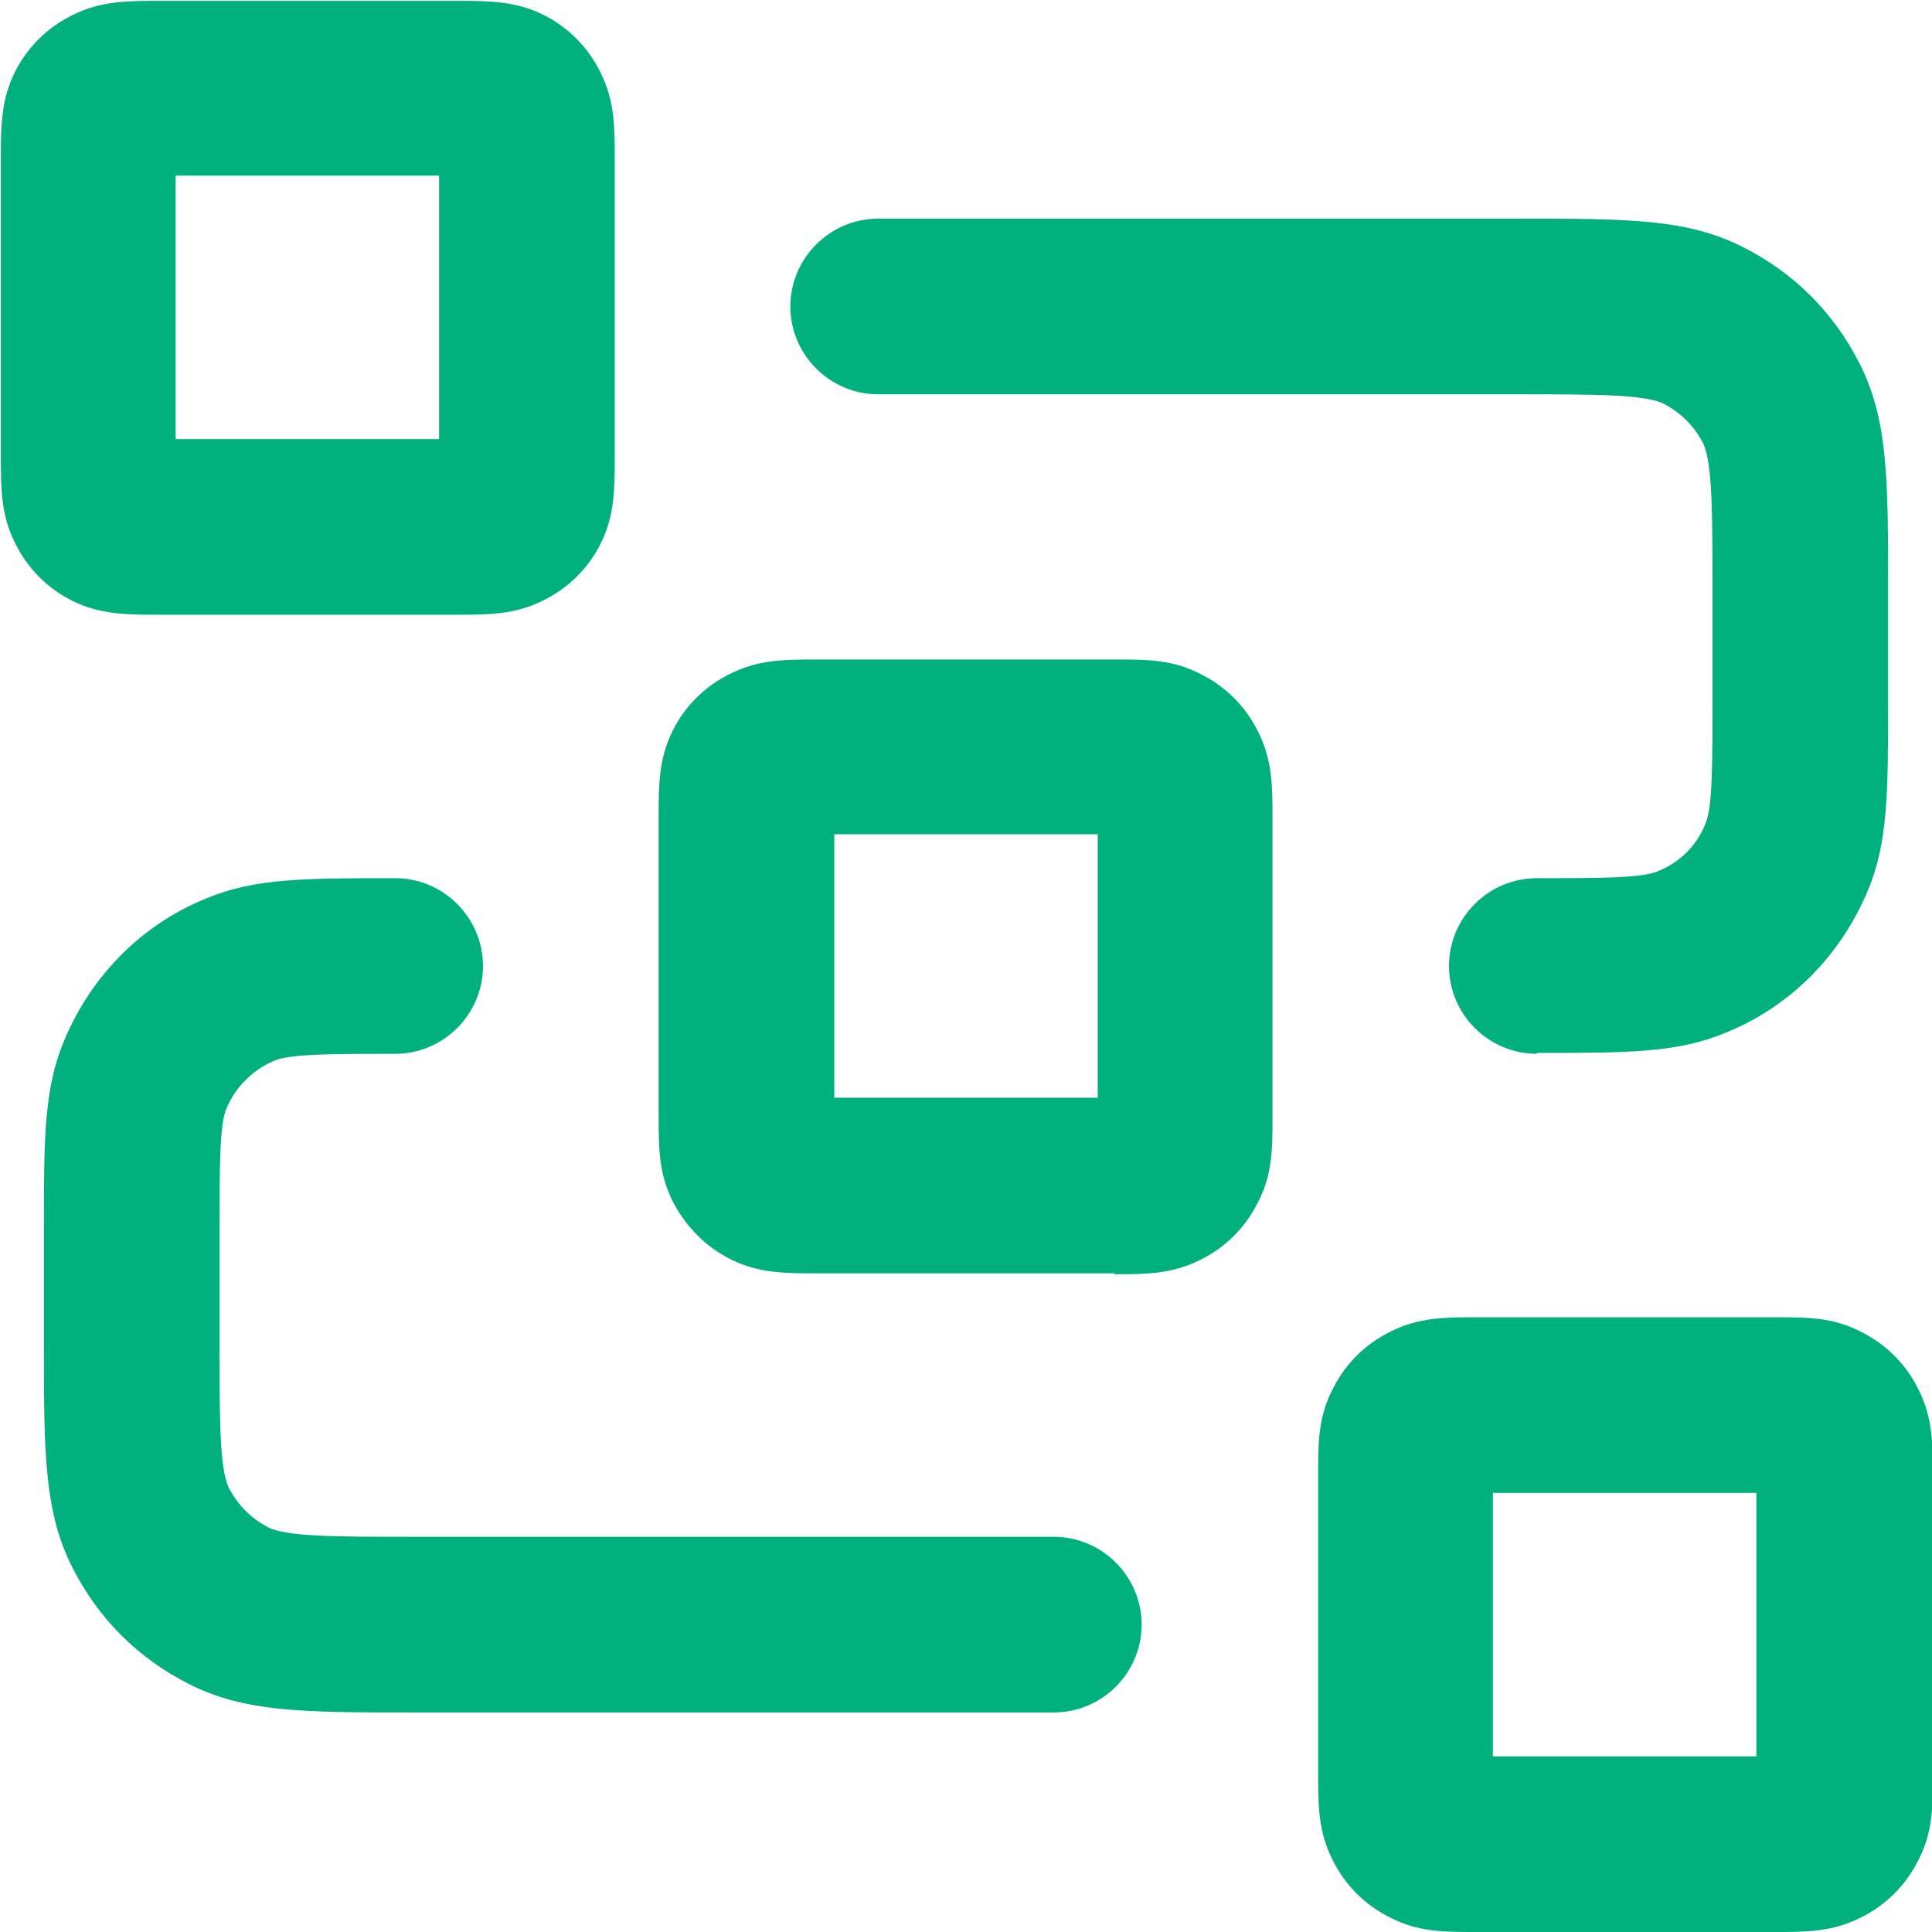 <?xml version="1.0" encoding="UTF-8"?>
<svg xmlns="http://www.w3.org/2000/svg" version="1.1" viewBox="0 0 22 22">
  <path fill="#00b07d" d="M20.2,22h-3.4c-.36,0-.66,0-.98-.17-.28-.14-.51-.37-.65-.66-.16-.32-.16-.62-.16-.98v-3.4c0-.36,0-.66.17-.98.14-.28.37-.51.66-.65.32-.16.62-.16.98-.16h3.4c.36,0,.66,0,.98.17.28.14.51.37.65.66.16.32.16.62.16.98v3.4c0,.36,0,.66-.17.98-.14.28-.37.51-.66.65-.32.16-.62.16-.98.16ZM17,20h3v-3h-3v3ZM12,19.5h-7.3c-1.24,0-1.92,0-2.56-.33-.57-.29-1.02-.74-1.31-1.31-.33-.64-.33-1.33-.33-2.56v-1.3c0-1.03,0-1.6.23-2.15.31-.74.88-1.32,1.62-1.62.55-.23,1.12-.23,2.15-.23.55,0,1,.45,1,1s-.45,1-1,1c-.72,0-1.2,0-1.38.08-.24.1-.44.3-.54.54-.08.18-.08.66-.08,1.38v1.3c0,.87,0,1.44.11,1.65.1.19.25.34.44.44.21.11.79.11,1.65.11h7.3c.55,0,1,.45,1,1s-.45,1-1,1ZM12.7,14.5h-3.4c-.35,0-.66,0-.98-.16-.28-.14-.51-.37-.66-.66-.16-.32-.16-.62-.16-.98v-3.4c0-.35,0-.66.16-.98.14-.28.37-.51.66-.65.32-.16.62-.16.98-.16h3.4c.36,0,.66,0,.98.17.28.14.51.37.65.66.16.32.16.62.16.98v3.4c0,.36,0,.66-.17.98-.14.28-.37.51-.66.65-.32.16-.62.16-.98.16ZM9.5,12.5h3v-3h-3v3ZM17.5,12c-.55,0-1-.45-1-1s.45-1,1-1c.72,0,1.2,0,1.38-.08.25-.1.44-.29.54-.54.08-.18.08-.66.08-1.38v-1.3c0-.87,0-1.44-.11-1.66-.1-.19-.25-.34-.44-.44-.21-.11-.79-.11-1.65-.11h-7.3c-.55,0-1-.45-1-1s.45-1,1-1h7.3c1.24,0,1.92,0,2.56.33.57.29,1.02.74,1.31,1.31.33.64.33,1.33.33,2.56v1.3c0,1.03,0,1.6-.23,2.15-.31.74-.88,1.32-1.62,1.62-.55.23-1.12.23-2.15.23ZM5.2,7H1.8c-.35,0-.66,0-.98-.16-.28-.14-.51-.37-.65-.66-.16-.32-.16-.62-.16-.98V1.8c0-.35,0-.66.16-.98.14-.28.37-.51.66-.65.32-.16.62-.16.98-.16h3.4c.35,0,.66,0,.98.16.28.14.51.37.65.66.16.32.16.62.16.98v3.4c0,.35,0,.66-.16.98-.14.28-.37.51-.66.65-.32.16-.62.16-.98.16ZM2,5h3v-3h-3v3Z"/>
</svg>